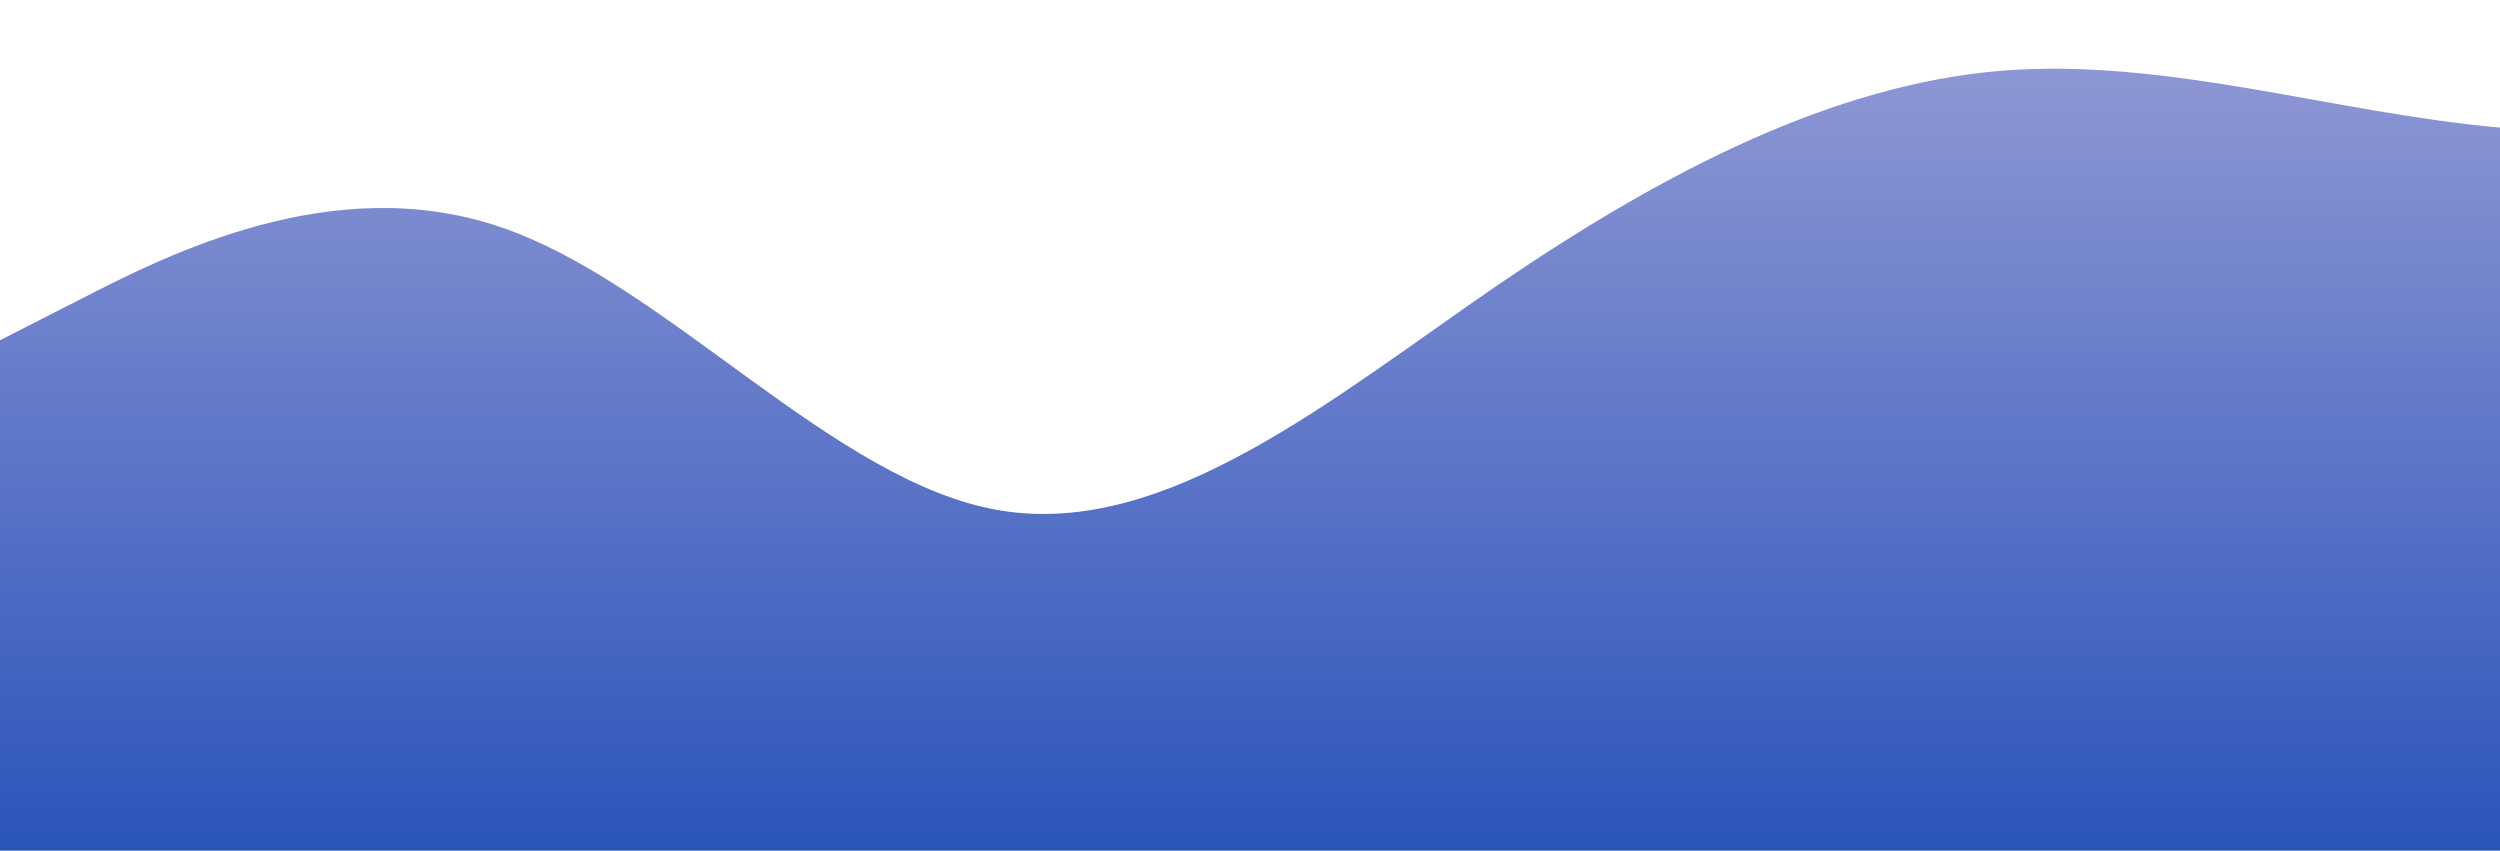 <?xml version="1.0" standalone="no"?>
<svg xmlns:xlink="http://www.w3.org/1999/xlink" id="wave" style="transform:rotate(0deg); transition: 0.3s" viewBox="0 0 1440 490" version="1.1" xmlns="http://www.w3.org/2000/svg"><defs><linearGradient id="sw-gradient-0" x1="0" x2="0" y1="1" y2="0"><stop stop-color="rgba(42.828, 84.446, 187.017, 1)" offset="0%"/><stop stop-color="rgba(143.145, 151.364, 212.061, 1)" offset="100%"/></linearGradient></defs><path style="transform:translate(0, 0px); opacity:1" fill="url(#sw-gradient-0)" d="M0,196L48,171.5C96,147,192,98,288,130.7C384,163,480,278,576,294C672,310,768,229,864,163.3C960,98,1056,49,1152,40.8C1248,33,1344,65,1440,73.5C1536,82,1632,65,1728,114.3C1824,163,1920,278,2016,294C2112,310,2208,229,2304,236.8C2400,245,2496,343,2592,375.7C2688,408,2784,376,2880,367.5C2976,359,3072,376,3168,383.8C3264,392,3360,392,3456,351.2C3552,310,3648,229,3744,204.2C3840,180,3936,212,4032,204.2C4128,196,4224,147,4320,122.5C4416,98,4512,98,4608,114.3C4704,131,4800,163,4896,171.5C4992,180,5088,163,5184,147C5280,131,5376,114,5472,163.3C5568,212,5664,327,5760,343C5856,359,5952,278,6048,245C6144,212,6240,229,6336,196C6432,163,6528,82,6624,73.5C6720,65,6816,131,6864,163.3L6912,196L6912,490L6864,490C6816,490,6720,490,6624,490C6528,490,6432,490,6336,490C6240,490,6144,490,6048,490C5952,490,5856,490,5760,490C5664,490,5568,490,5472,490C5376,490,5280,490,5184,490C5088,490,4992,490,4896,490C4800,490,4704,490,4608,490C4512,490,4416,490,4320,490C4224,490,4128,490,4032,490C3936,490,3840,490,3744,490C3648,490,3552,490,3456,490C3360,490,3264,490,3168,490C3072,490,2976,490,2880,490C2784,490,2688,490,2592,490C2496,490,2400,490,2304,490C2208,490,2112,490,2016,490C1920,490,1824,490,1728,490C1632,490,1536,490,1440,490C1344,490,1248,490,1152,490C1056,490,960,490,864,490C768,490,672,490,576,490C480,490,384,490,288,490C192,490,96,490,48,490L0,490Z"/></svg>